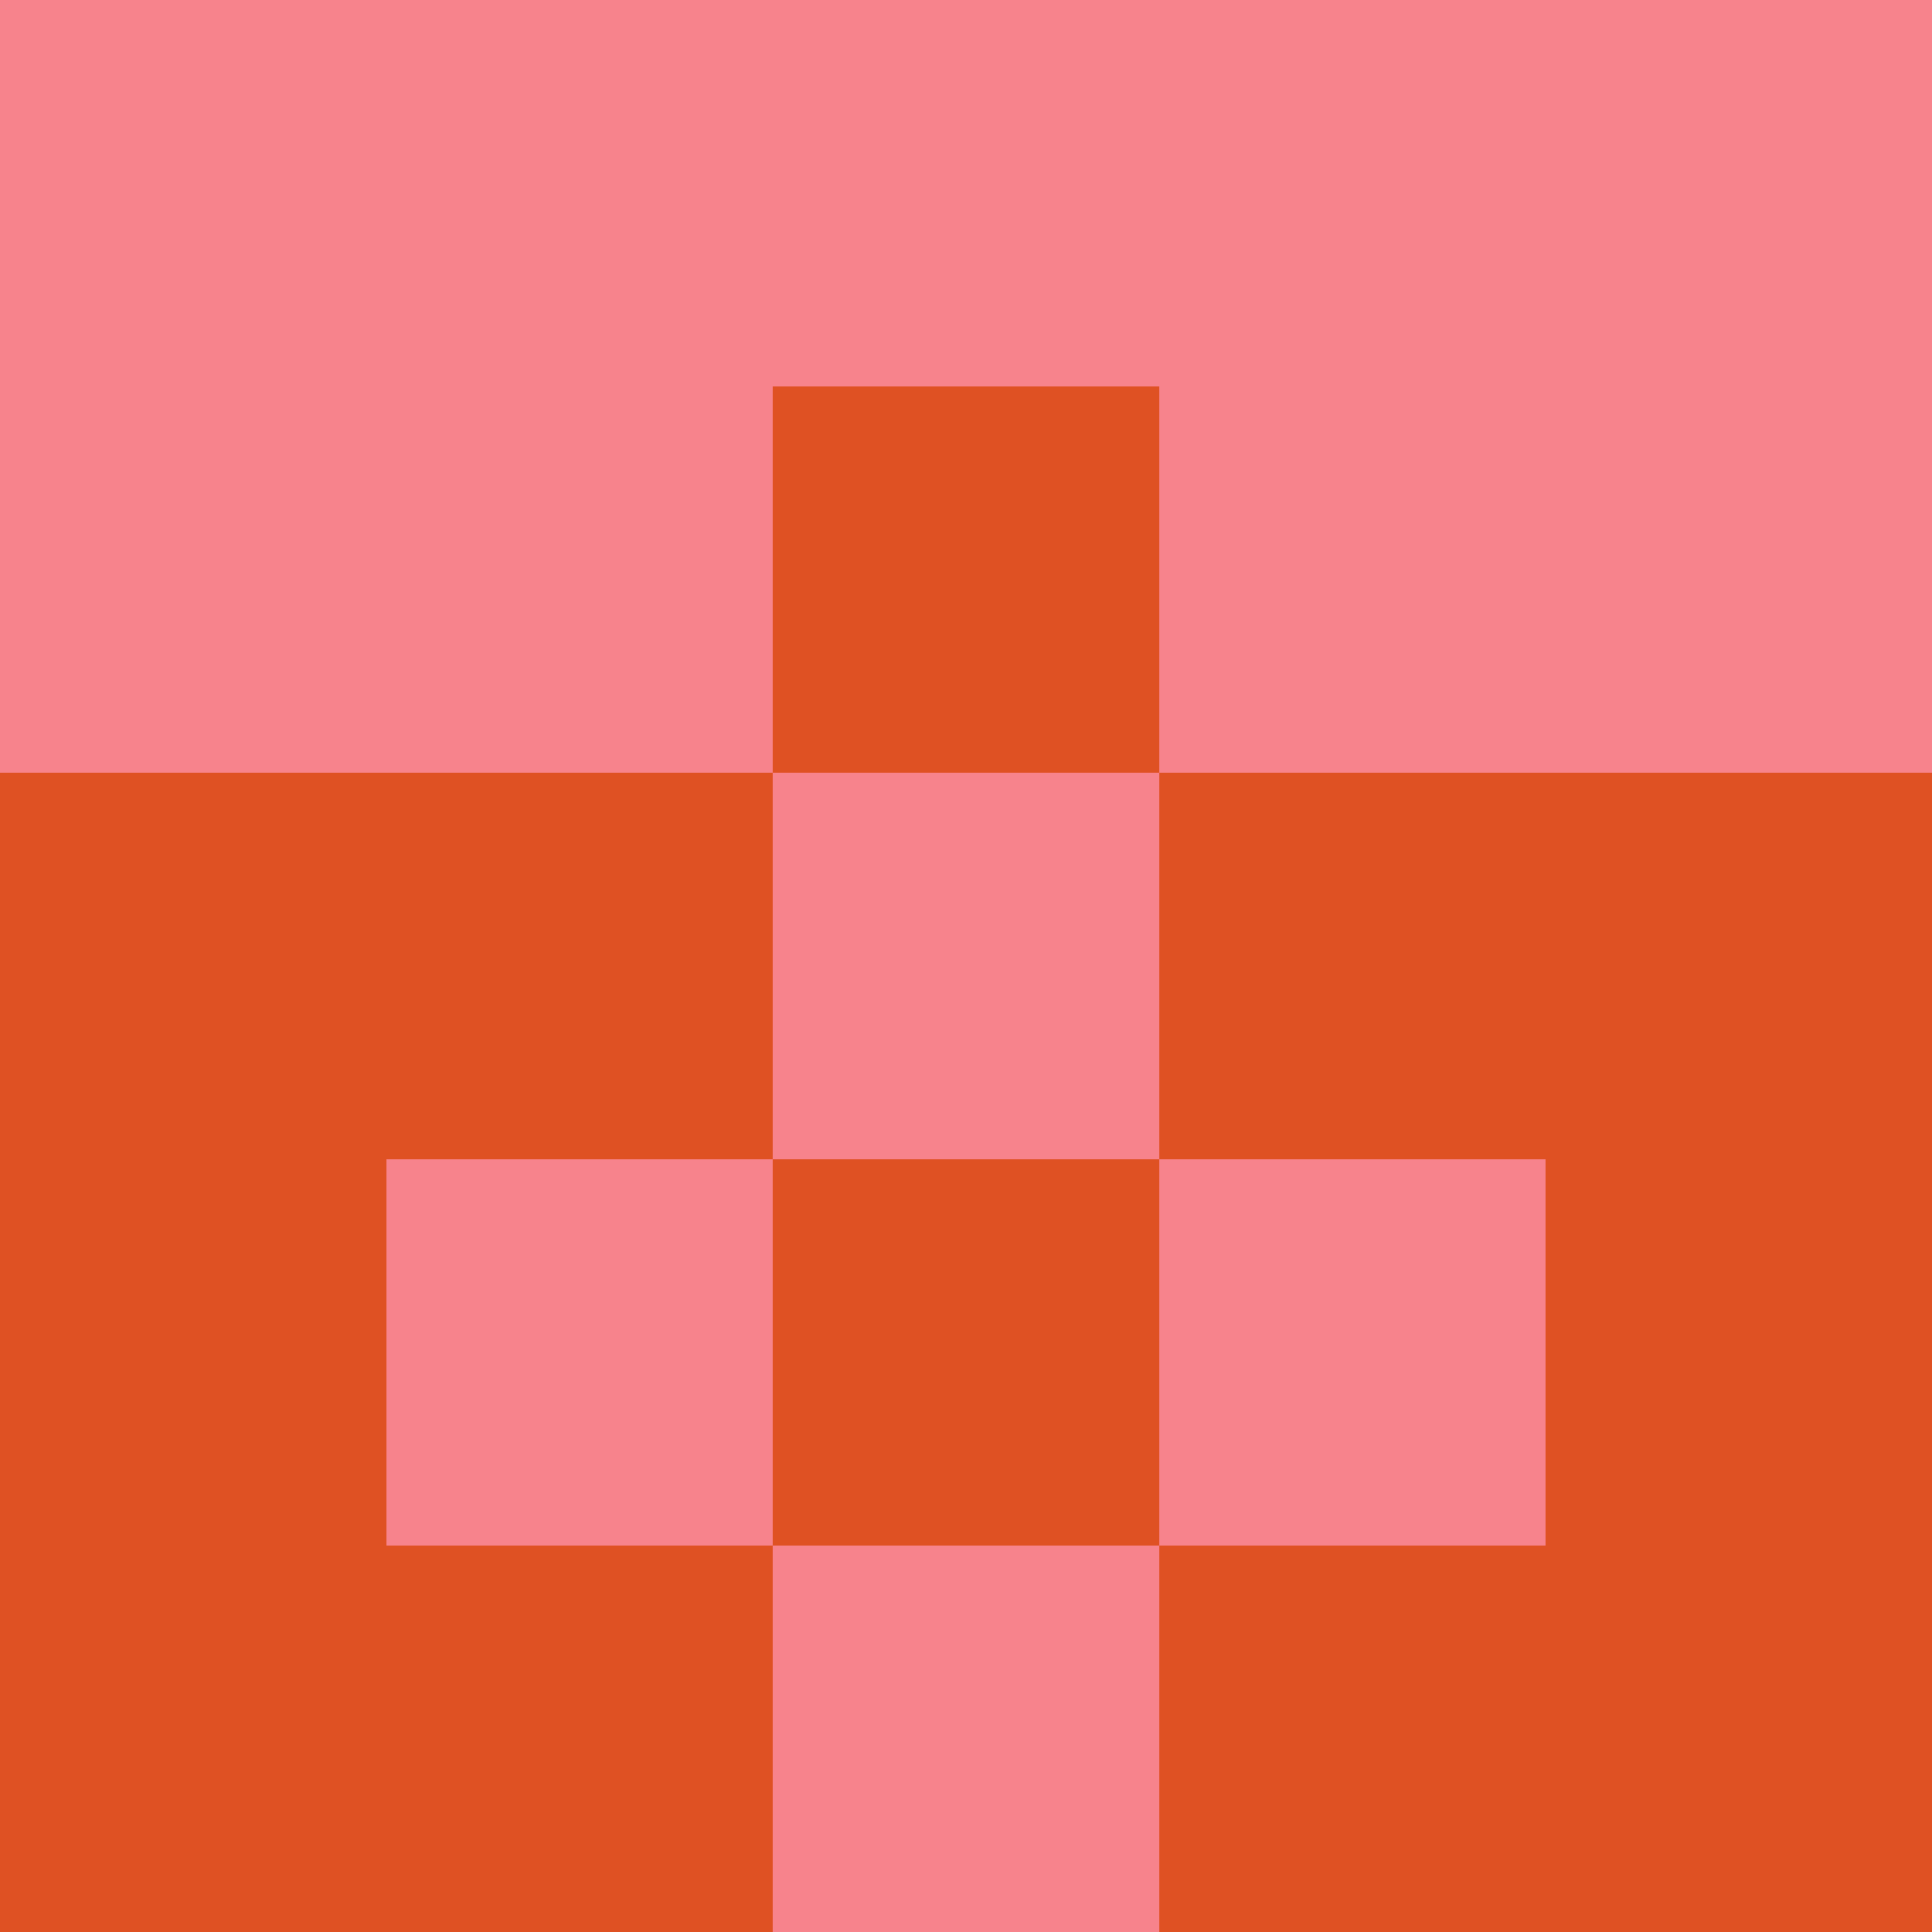 <?xml version="1.0" encoding="utf-8"?>
<!DOCTYPE svg PUBLIC "-//W3C//DTD SVG 20010904//EN"
        "http://www.w3.org/TR/2001/REC-SVG-20010904/DTD/svg10.dtd">

<svg viewBox="0 0 5 5"
     xmlns="http://www.w3.org/2000/svg"
     xmlns:xlink="http://www.w3.org/1999/xlink">

            <rect x ="0" y="0"
          width="1" height="1"
          fill="#F7838C"></rect>
        <rect x ="4" y="0"
          width="1" height="1"
          fill="#F7838C"></rect>
        <rect x ="1" y="0"
          width="1" height="1"
          fill="#F7838C"></rect>
        <rect x ="3" y="0"
          width="1" height="1"
          fill="#F7838C"></rect>
        <rect x ="2" y="0"
          width="1" height="1"
          fill="#F7838C"></rect>
                <rect x ="0" y="1"
          width="1" height="1"
          fill="#F7838C"></rect>
        <rect x ="4" y="1"
          width="1" height="1"
          fill="#F7838C"></rect>
        <rect x ="1" y="1"
          width="1" height="1"
          fill="#F7838C"></rect>
        <rect x ="3" y="1"
          width="1" height="1"
          fill="#F7838C"></rect>
        <rect x ="2" y="1"
          width="1" height="1"
          fill="#DF5123"></rect>
                <rect x ="0" y="2"
          width="1" height="1"
          fill="#DF5123"></rect>
        <rect x ="4" y="2"
          width="1" height="1"
          fill="#DF5123"></rect>
        <rect x ="1" y="2"
          width="1" height="1"
          fill="#DF5123"></rect>
        <rect x ="3" y="2"
          width="1" height="1"
          fill="#DF5123"></rect>
        <rect x ="2" y="2"
          width="1" height="1"
          fill="#F7838C"></rect>
                <rect x ="0" y="3"
          width="1" height="1"
          fill="#DF5123"></rect>
        <rect x ="4" y="3"
          width="1" height="1"
          fill="#DF5123"></rect>
        <rect x ="1" y="3"
          width="1" height="1"
          fill="#F7838C"></rect>
        <rect x ="3" y="3"
          width="1" height="1"
          fill="#F7838C"></rect>
        <rect x ="2" y="3"
          width="1" height="1"
          fill="#DF5123"></rect>
                <rect x ="0" y="4"
          width="1" height="1"
          fill="#DF5123"></rect>
        <rect x ="4" y="4"
          width="1" height="1"
          fill="#DF5123"></rect>
        <rect x ="1" y="4"
          width="1" height="1"
          fill="#DF5123"></rect>
        <rect x ="3" y="4"
          width="1" height="1"
          fill="#DF5123"></rect>
        <rect x ="2" y="4"
          width="1" height="1"
          fill="#F7838C"></rect>
        </svg>

